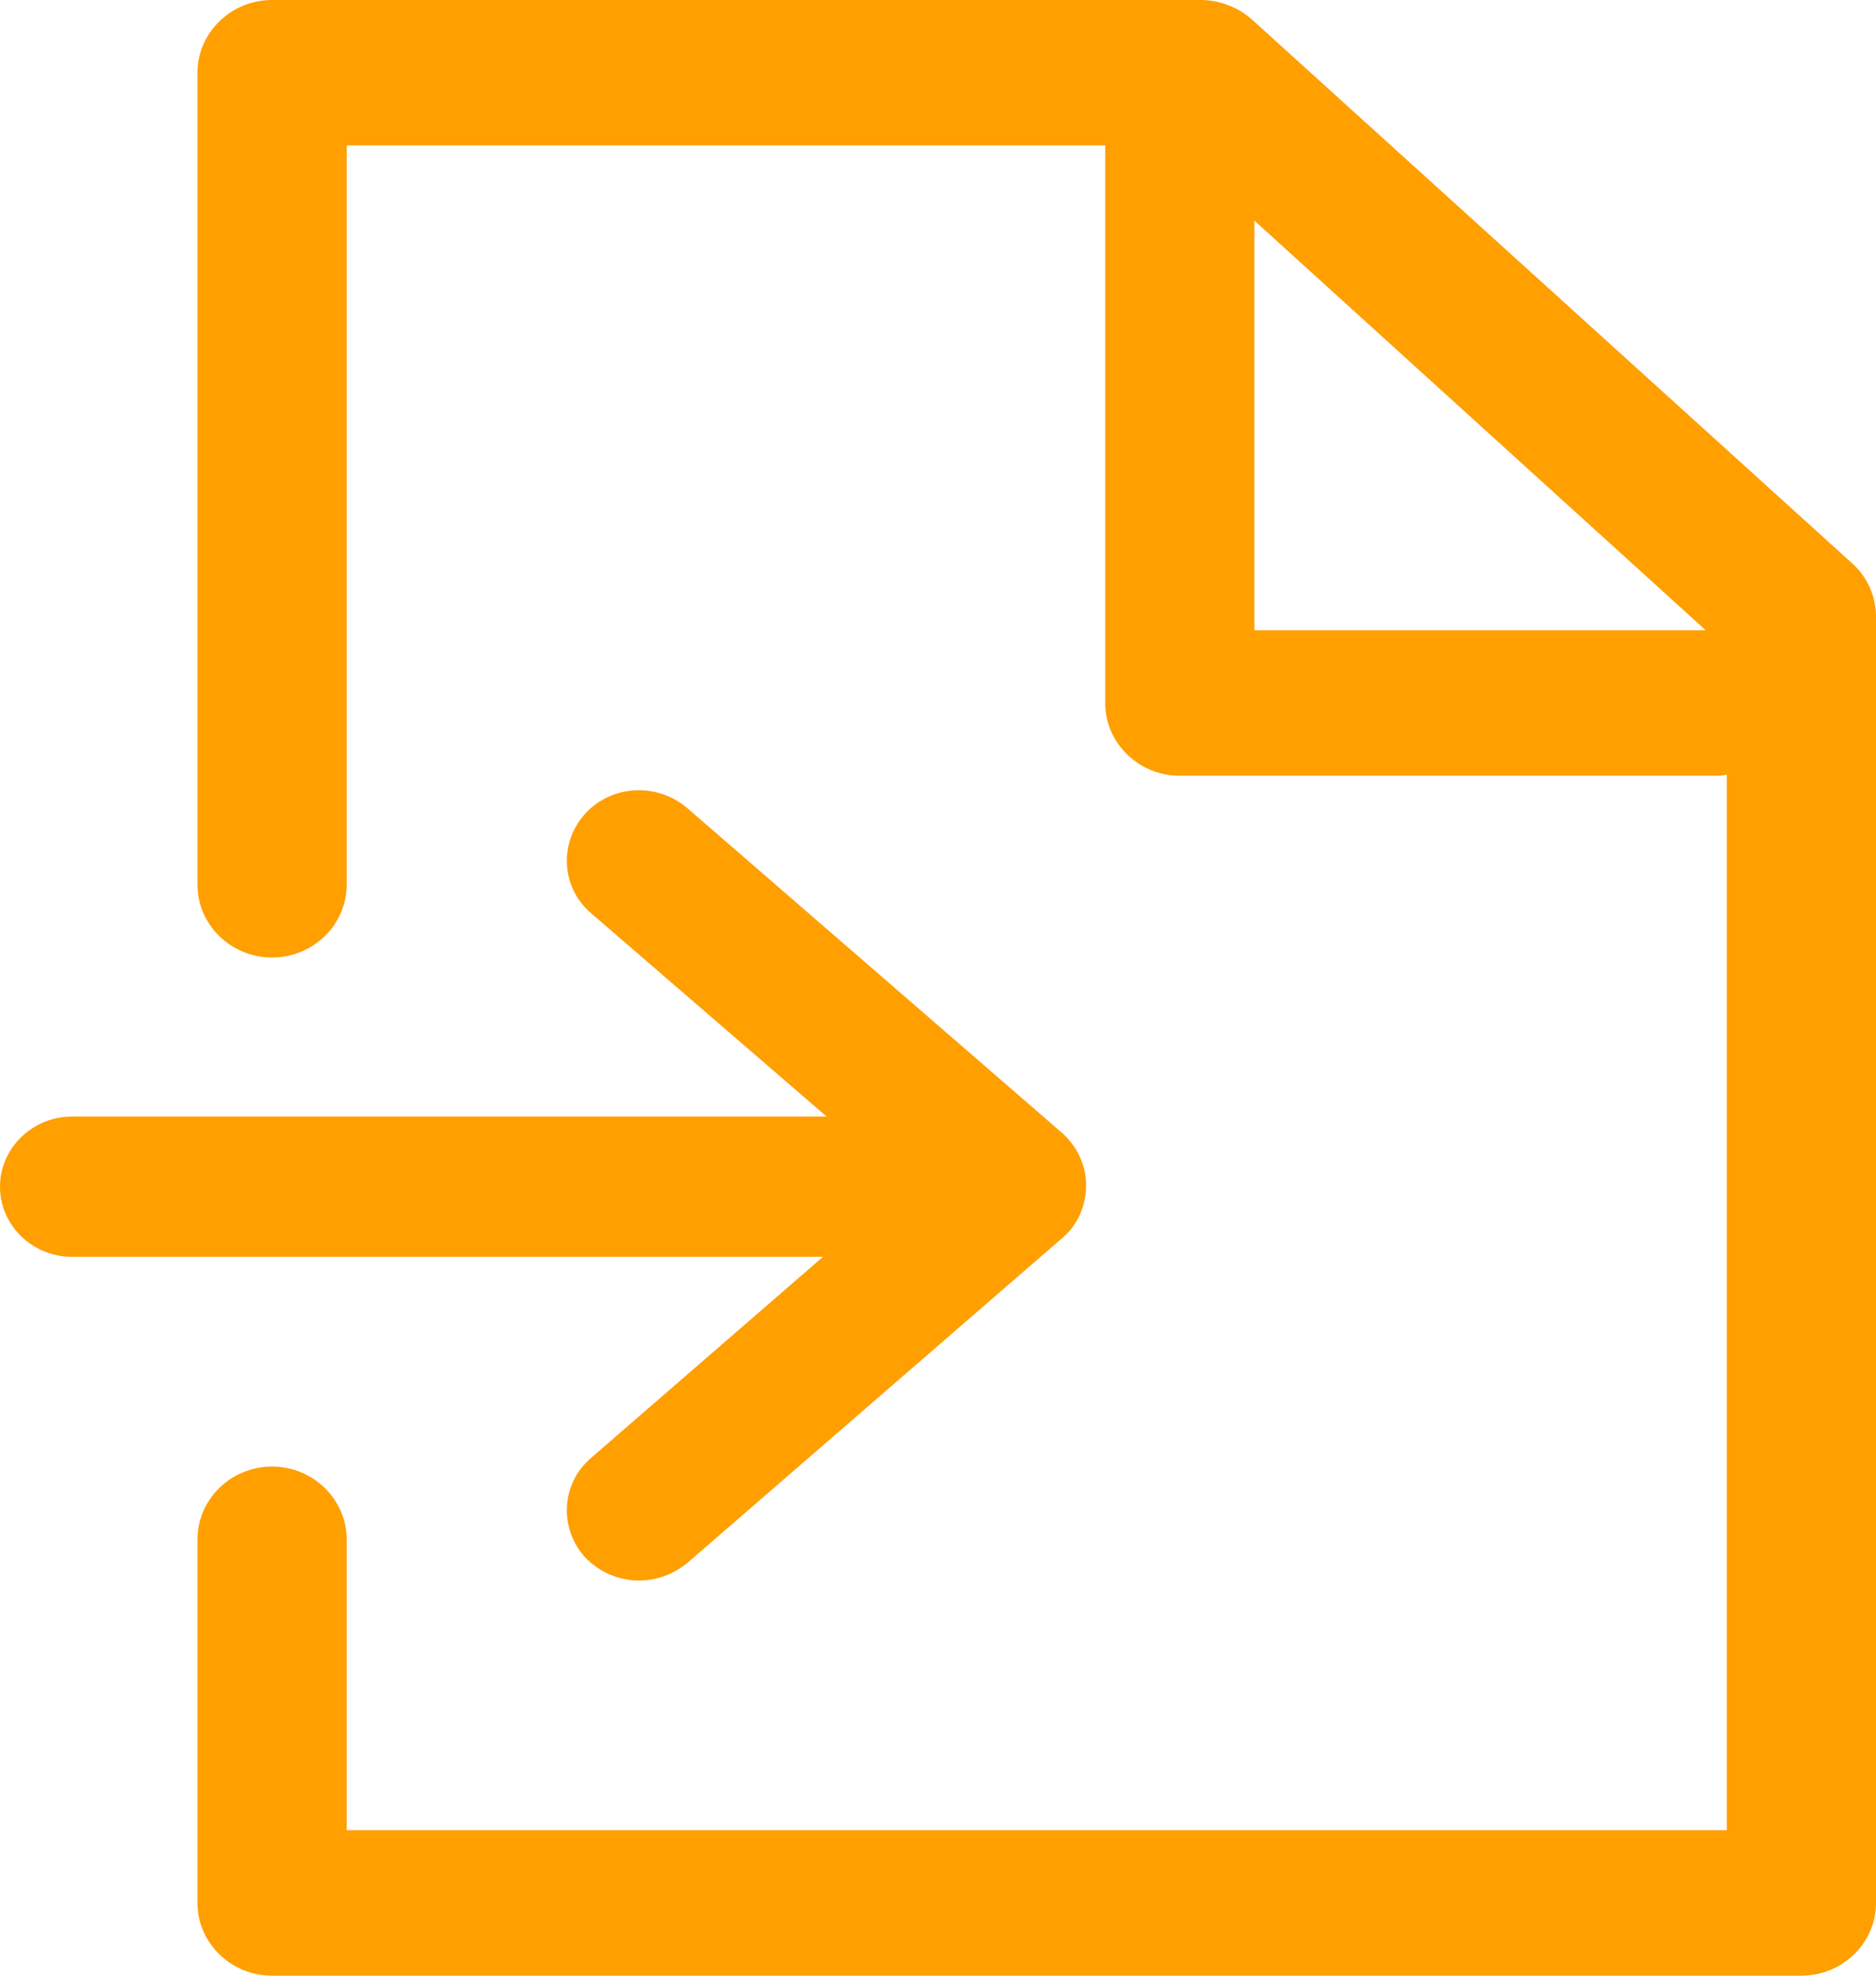 <?xml version="1.0" encoding="UTF-8"?>
<svg width="19px" height="20px" viewBox="0 0 19 20" version="1.1" xmlns="http://www.w3.org/2000/svg" xmlns:xlink="http://www.w3.org/1999/xlink">
    <!-- Generator: sketchtool 40.2 (33826) - http://www.bohemiancoding.com/sketch -->
    <title>0CC0770B-9ED3-4C10-A945-761051434A58</title>
    <desc>Created with sketchtool.</desc>
    <defs></defs>
    <g id="Page-1" stroke="none" stroke-width="1" fill="none" fill-rule="evenodd">
        <g id="V06---Default-Screen" transform="translate(-905, -272)" fill="#FF9F00">
            <g id="Group" transform="translate(370, 240)">
                <g id="Top-Header" transform="translate(0, 1)">
                    <g id="Buttons" transform="translate(517, 0)">
                        <g id="Export" transform="translate(18, 31)">
                            <path d="M12.704,2.233 L17.275,6.38 L12.704,6.38 L12.704,2.233 Z M19,19.264 L19,6.245 C19,6.037 18.912,5.84 18.761,5.705 L12.678,0.196 C12.539,0.073 12.35,0 12.162,0 L2.755,0 C2.34,0 2,0.331 2,0.736 L2,8.957 C2,9.362 2.34,9.693 2.755,9.693 C3.171,9.693 3.511,9.362 3.511,8.957 L3.511,1.472 L11.193,1.472 L11.193,7.116 C11.193,7.521 11.532,7.853 11.948,7.853 L17.363,7.853 C17.401,7.853 17.451,7.853 17.489,7.84 L17.489,18.527 L3.511,18.527 L3.511,15.583 C3.511,15.178 3.171,14.846 2.755,14.846 C2.34,14.846 2,15.178 2,15.583 L2,19.264 C2,19.669 2.34,20 2.755,20 L18.245,20 C18.66,20 19,19.669 19,19.264 Z M0,12.013 C0,12.404 0.328,12.723 0.73,12.723 L8.335,12.723 L5.987,14.758 C5.682,15.018 5.659,15.468 5.925,15.764 C6.072,15.917 6.267,16 6.474,16 C6.643,16 6.814,15.941 6.96,15.823 L10.757,12.534 C10.915,12.404 11,12.202 11,12.001 C11,11.8 10.915,11.611 10.757,11.469 L6.96,8.18 C6.656,7.92 6.193,7.943 5.925,8.239 C5.659,8.535 5.682,8.984 5.987,9.245 L8.372,11.303 L0.73,11.303 C0.328,11.303 0,11.623 0,12.013 Z" id="Combined-Shape"></path>
                        </g>
                    </g>
                </g>
            </g>
        </g>
    </g>
</svg>